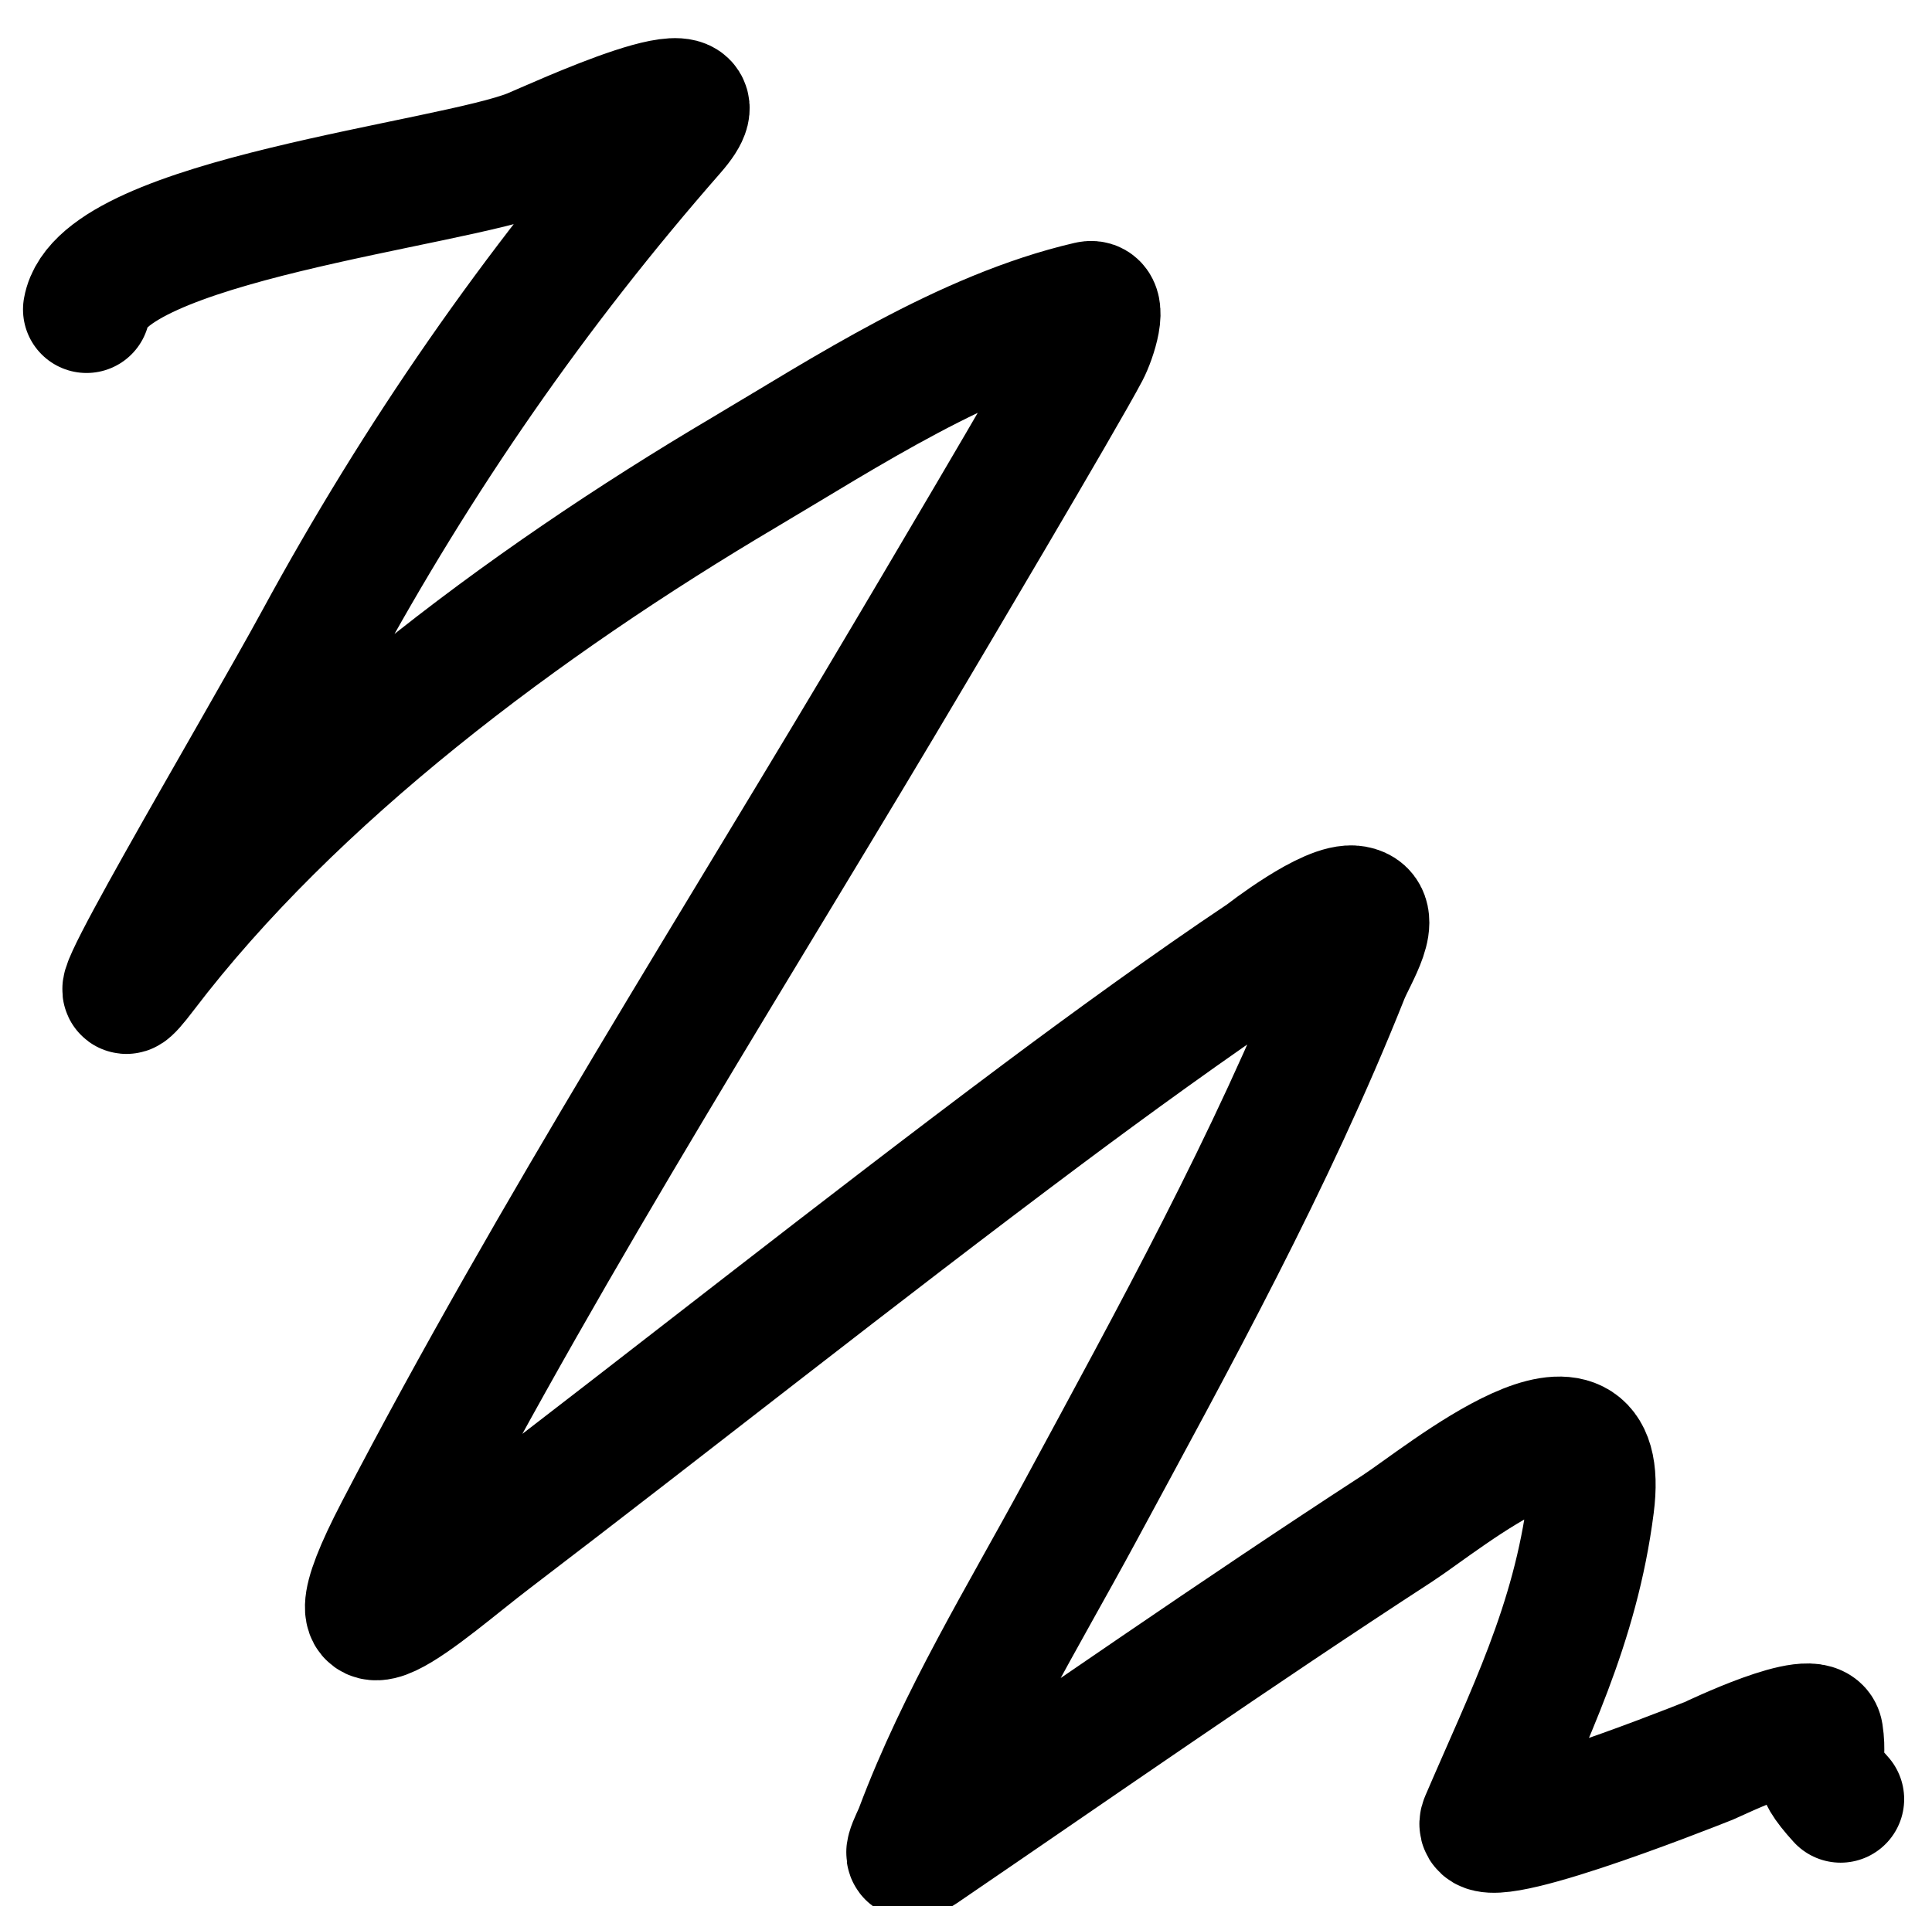 <svg width="76" height="75" viewBox="0 0 76 75" fill="none" xmlns="http://www.w3.org/2000/svg">
<g clip-path="url(#clip0_1421_664)">
<path d="M3.405 12.176C4.024 8.68 17.765 7.263 20.901 5.991C21.783 5.633 28.991 2.269 26.45 5.17C21.018 11.371 16.44 17.99 12.511 25.217C10.169 29.525 2.668 42.133 5.636 38.231C11.514 30.502 20.587 23.73 29.271 18.589C33.209 16.258 37.959 13.123 42.839 11.992C43.475 11.844 42.991 13.313 42.722 13.825C41.806 15.57 35.94 25.458 35.86 25.593C29.067 37.085 21.839 48.376 15.665 60.244C12.402 66.516 16.738 62.482 19.285 60.539C26.551 54.996 33.682 49.321 41.013 43.84C43.599 41.907 46.889 39.517 49.657 37.666C49.802 37.569 52.296 35.602 53.282 35.775C54.331 35.96 53.238 37.589 52.926 38.374C50.002 45.72 46.19 52.619 42.465 59.517C40.258 63.603 37.78 67.618 36.131 72.018C35.962 72.469 35.402 73.387 36.231 72.822C42.448 68.582 48.627 64.264 54.961 60.147C56.78 58.965 63.301 53.518 62.572 59.224C61.968 63.943 60.129 67.529 58.364 71.647C57.776 73.02 66.197 69.692 67.235 69.279C67.363 69.228 71.433 67.253 71.579 68.218C71.781 69.542 71.173 69.438 72.405 70.792" stroke="black" style="stroke:black;stroke-opacity:1;" stroke-width="5" stroke-linecap="round"/>
</g>
<defs>
<clipPath id="clip0_1421_664">
<rect width="75" height="75" fill="white" style="fill:white;fill-opacity:1;" transform="translate(0.292)"/>
</clipPath>
</defs>
</svg>
